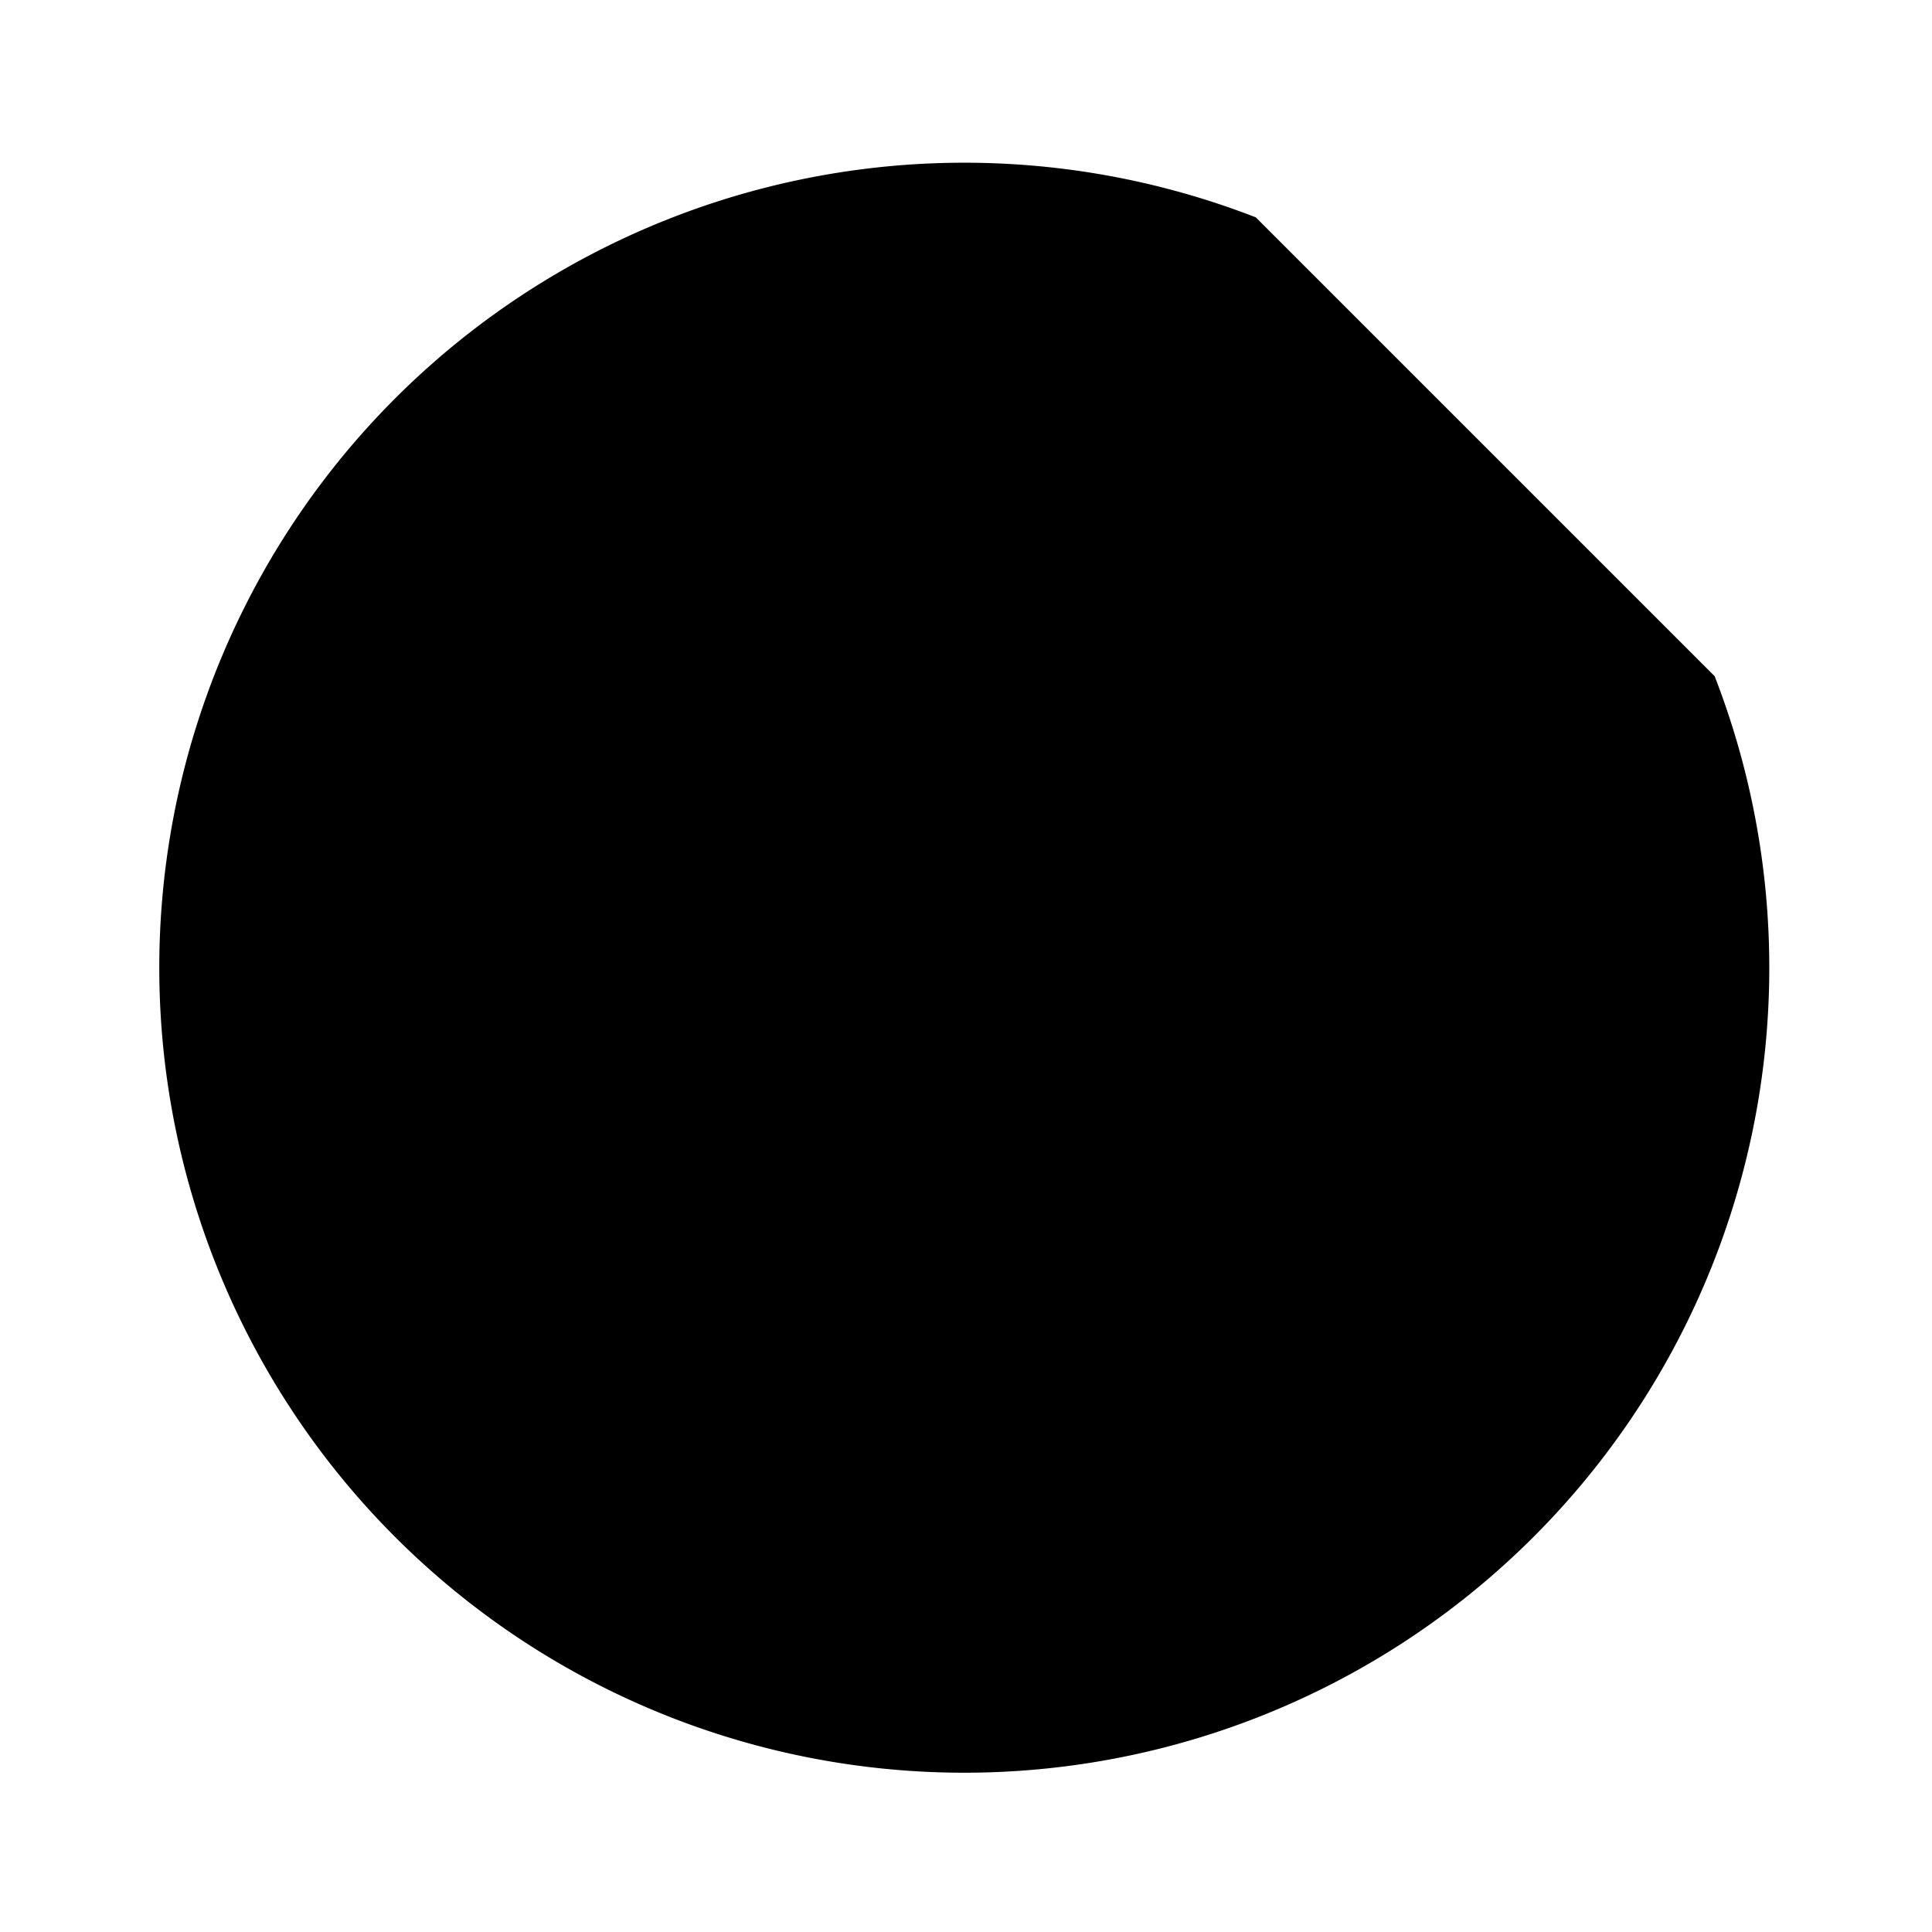 <svg class="pr-icon-lucide" xmlns="http://www.w3.org/2000/svg" width="24" height="24" viewBox="0 0 24 24">
    <path d="M15.6 2.7a10 10 0 1 0 5.7 5.7"/>
    <circle cx="12" cy="12" r="2"/>
    <path d="M13.4 10.6 19 5"/>
</svg>